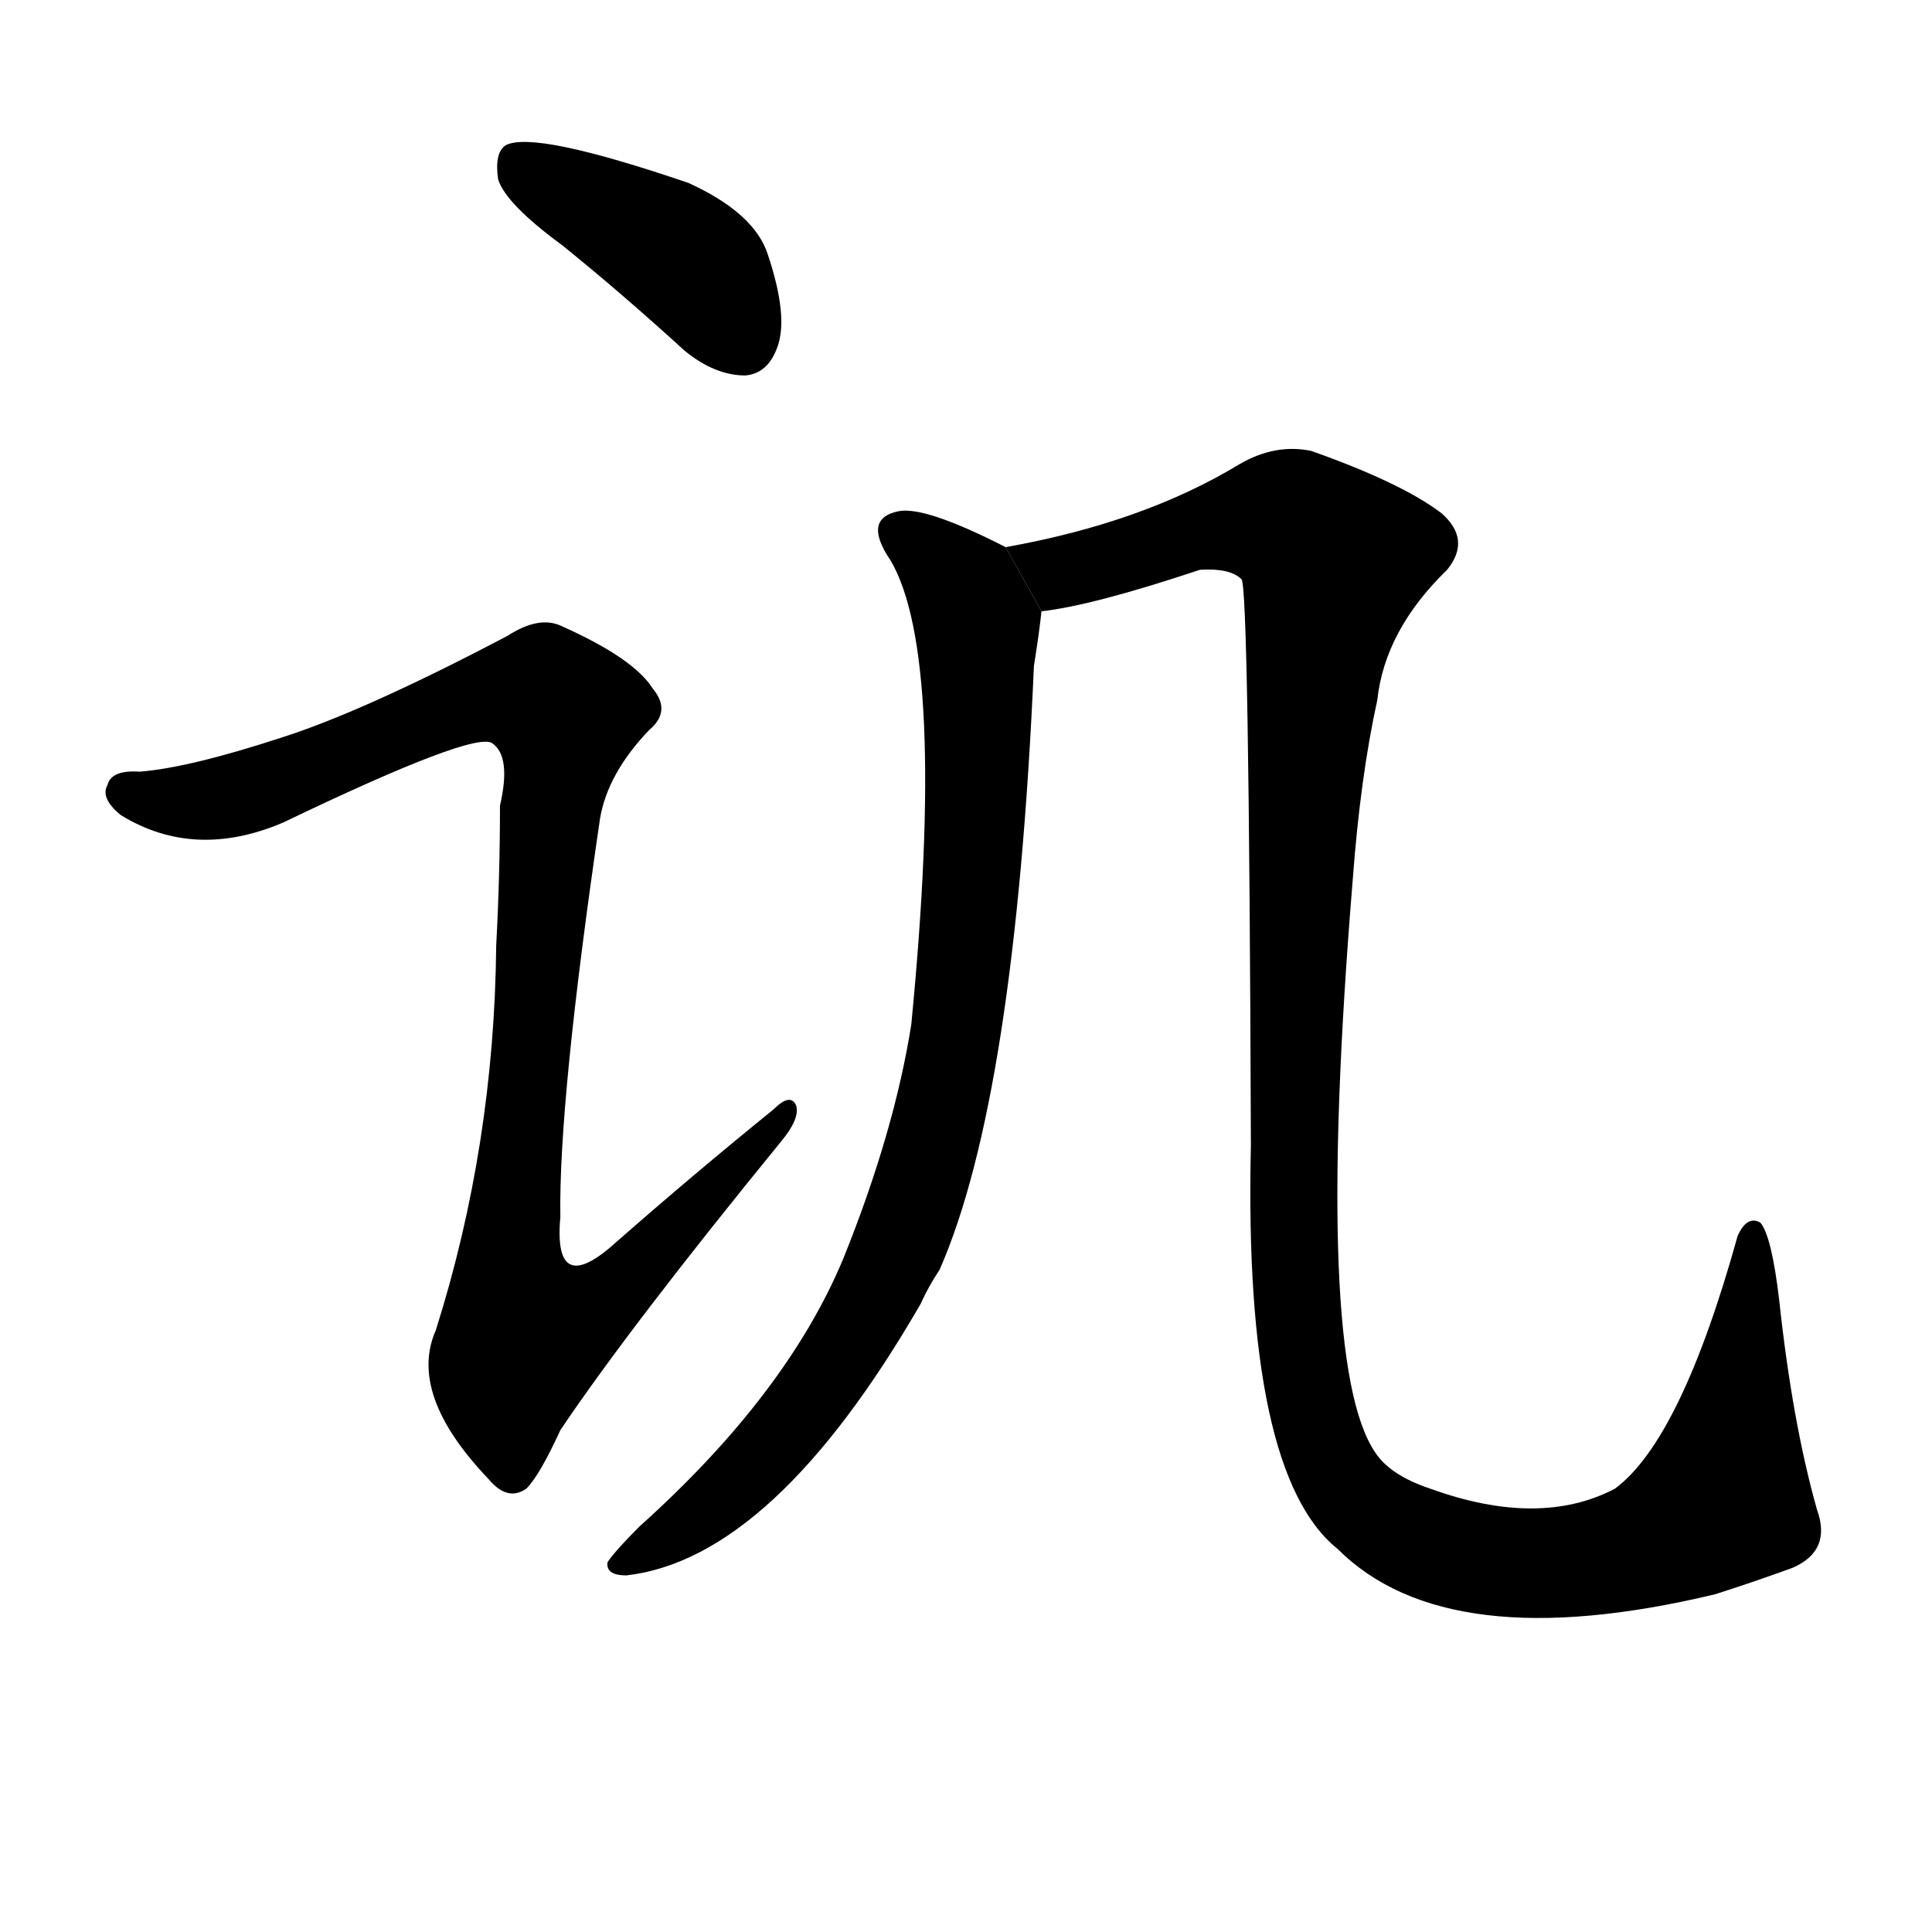 <svg version="1.1" width="64" height="64" viewBox="0 0 1024 1024" xmlns="http://www.w3.org/2000/svg">
<g transform="rotate(0,512,512) scale(1,-1) translate(0,-900)">
        <path d="M 298 770 Q 329 745 363 714 Q 379 701 395 701 Q 407 702 412 716 Q 418 732 407 765 Q 400 787 365 803 Q 283 831 268 823 Q 262 819 264 805 Q 268 792 298 770 Z"></path>
        <path d="M 149 509 Q 100 493 74 491 Q 59 492 57 484 Q 53 477 64 468 Q 103 444 150 464 Q 252 513 261 506 Q 271 499 265 473 Q 265 436 263 399 Q 262 293 231 195 Q 216 161 259 116 Q 269 104 279 111 Q 286 118 297 142 Q 334 197 414 295 Q 424 307 422 314 Q 419 321 410 312 Q 368 278 327 242 Q 293 211 297 255 Q 296 316 318 466 Q 322 490 344 513 Q 356 523 346 535 Q 336 551 298 568 Q 286 574 269 563 Q 193 523 149 509 Z"></path>
        <path d="M 533 610 Q 490 632 476 629 Q 457 625 472 603 Q 502 552 483 357 Q 474 300 447 233 Q 417 161 339 91 Q 326 78 322 72 Q 321 65 332 65 Q 410 74 488 209 Q 492 218 498 227 Q 538 318 548 547 Q 551 566 552 576 L 533 610 Z"></path>
        <path d="M 950 69 Q 971 78 963 100 Q 950 146 943 211 Q 939 245 933 252 Q 926 256 921 245 Q 891 137 856 111 Q 816 90 758 111 Q 737 118 729 130 Q 696 178 717 434 Q 721 488 730 529 Q 734 566 767 598 Q 780 614 764 628 Q 743 644 695 661 Q 676 665 657 654 Q 606 623 533 610 L 552 576 Q 579 579 636 598 Q 652 599 658 593 Q 662 590 663 293 Q 659 119 709 79 Q 767 21 909 55 Q 928 61 950 69 Z"></path>
</g>
</svg>